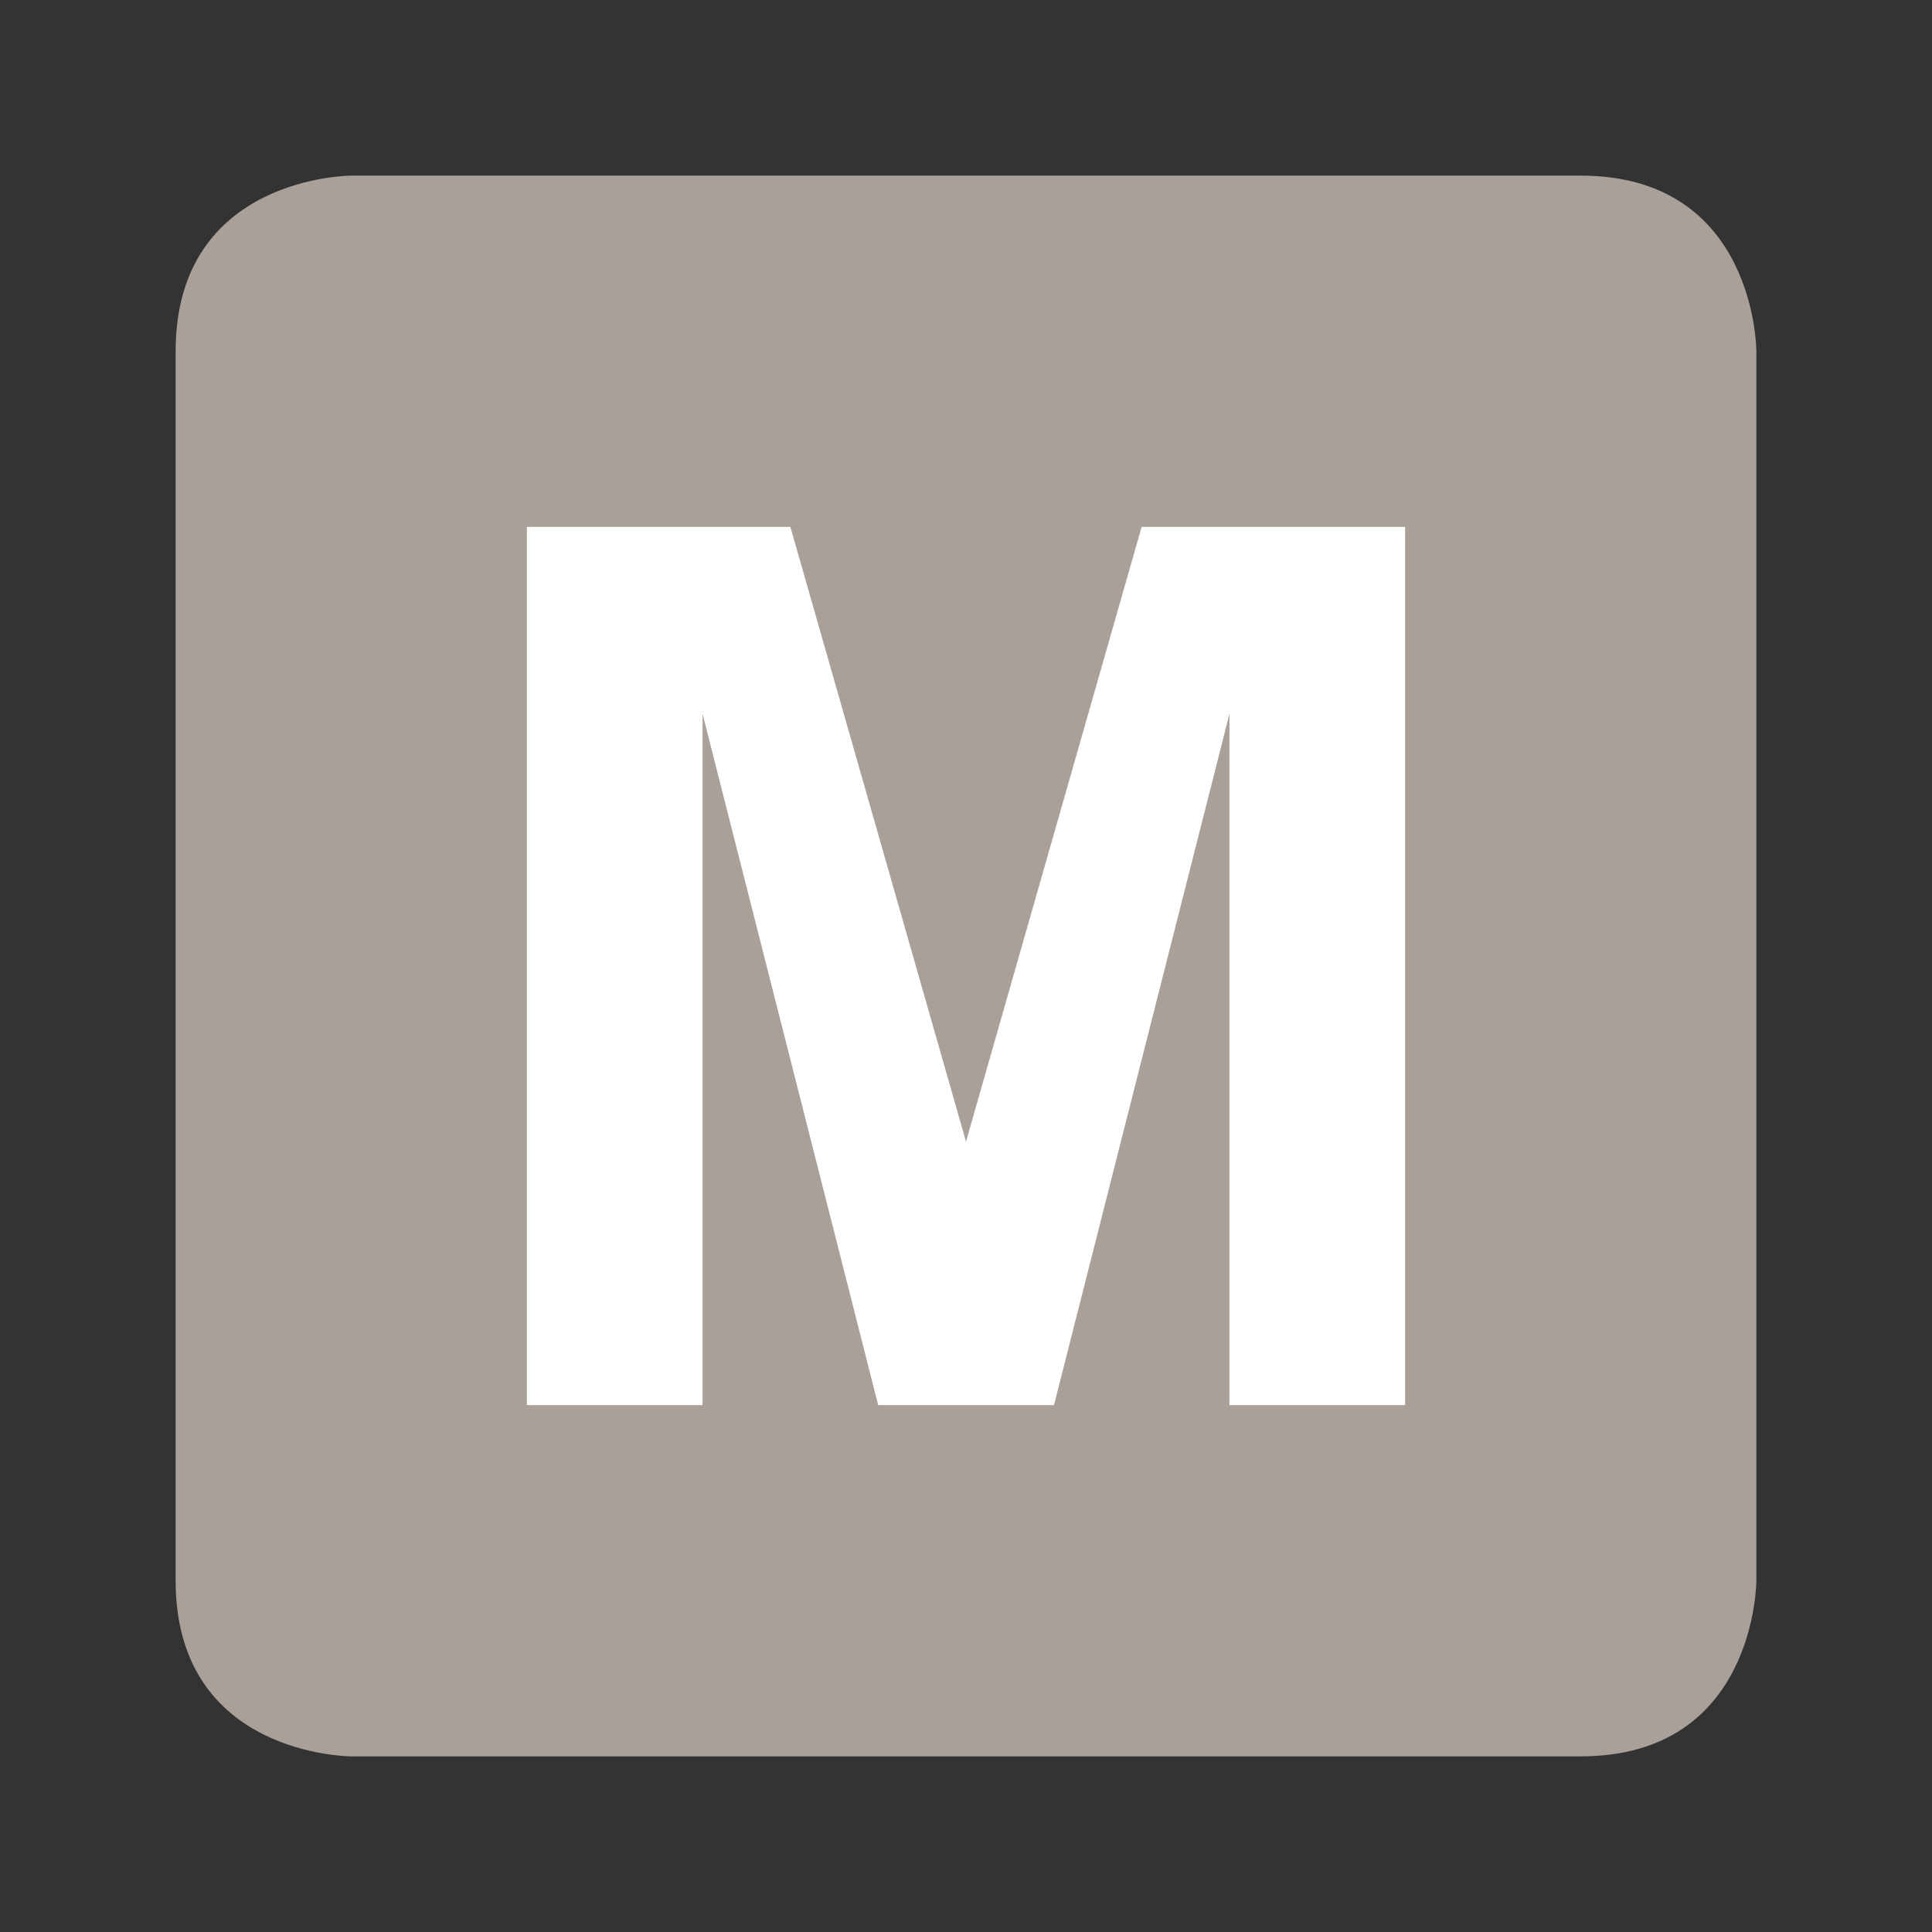 <?xml version="1.0" encoding="UTF-8" standalone="no"?>
<!-- Created with Inkscape (http://www.inkscape.org/) -->

<svg
   xmlns:dc="http://purl.org/dc/elements/1.1/"
   xmlns:cc="http://creativecommons.org/ns#"
   xmlns:rdf="http://www.w3.org/1999/02/22-rdf-syntax-ns#"
   xmlns:svg="http://www.w3.org/2000/svg"
   xmlns="http://www.w3.org/2000/svg"
   xmlns:sodipodi="http://sodipodi.sourceforge.net/DTD/sodipodi-0.dtd"
   xmlns:inkscape="http://www.inkscape.org/namespaces/inkscape"
   version="1.1"
   width="11"
   height="11"
   id="svg3122"
   inkscape:version="0.91+devel+osxmenu r12911"
   sodipodi:docname="washington-metro-11.svg"
   viewBox="0 0 11 11">
  <rect x="0" y="0" width="11" height="11" fill="#333333" stroke="none"/>
  <sodipodi:namedview
     pagecolor="#ffffff"
     bordercolor="#666666"
     borderopacity="1"
     objecttolerance="10"
     gridtolerance="10"
     guidetolerance="10"
     inkscape:pageopacity="0"
     inkscape:pageshadow="2"
     id="namedview3085"
     showgrid="true"
     inkscape:zoom="45.254834"
     inkscape:cx="4.3304944"
     inkscape:cy="5.864215"
     inkscape:window-x="0"
     inkscape:window-y="23"
     inkscape:window-maximized="0"
     inkscape:current-layer="layer1"
     inkscape:document-units="px"
     inkscape:snap-bbox="true"
     inkscape:bbox-paths="true"
     inkscape:bbox-nodes="true"
     inkscape:snap-bbox-edge-midpoints="true"
     inkscape:object-paths="true"
     inkscape:snap-intersection-paths="true"
     inkscape:object-nodes="true"
     inkscape:snap-smooth-nodes="true">
    <inkscape:grid
       type="xygrid"
       id="grid3087"
       spacingx="0.5"
       spacingy="0.5"
       color="#ff0000"
       opacity="0.125"
       empspacing="2" />
  </sodipodi:namedview>
  <defs
     id="defs3124" />
  <g
     transform="translate(0,-1041.362)"
     id="layer1">
    <rect
       style="opacity:1;fill:#ffffff;fill-opacity:1;stroke:none;stroke-width:2;stroke-linecap:round;stroke-linejoin:round;stroke-miterlimit:4;stroke-dasharray:none;stroke-dashoffset:0;stroke-opacity:1;marker:none"
       id="rect43005"
       width="8"
       height="8"
       x="1.5"
       y="1042.862" />
    <path
       style="color:#000000;display:inline;overflow:visible;visibility:visible;opacity:1;fill:#a9a199;fill-opacity:1;fill-rule:evenodd;stroke:none;stroke-width:2;stroke-linecap:round;stroke-linejoin:round;stroke-miterlimit:4;stroke-dasharray:none;stroke-dashoffset:0;stroke-opacity:1;marker:none;enable-background:accumulate"
       d="m 2,1042.362 c 0,0 -1,0 -1,1 l 0,7 c 0,1 1,1 1,1 l 7,0 c 1,0 1,-1 1,-1 l 0,-7 c 0,0 0,-1 -1,-1 z m 1,2 1.5,0 1,3.5 1,-3.5 1.5,0 0,5 -1,0 0,-3.936 -0.999,3.936 -1.001,0 -1,-3.936 0,3.936 -1,0 z"
       id="rect3416"
       inkscape:connector-curvature="0"
       sodipodi:nodetypes="ccccccccccccccccccccccc" />
  </g>
</svg>
